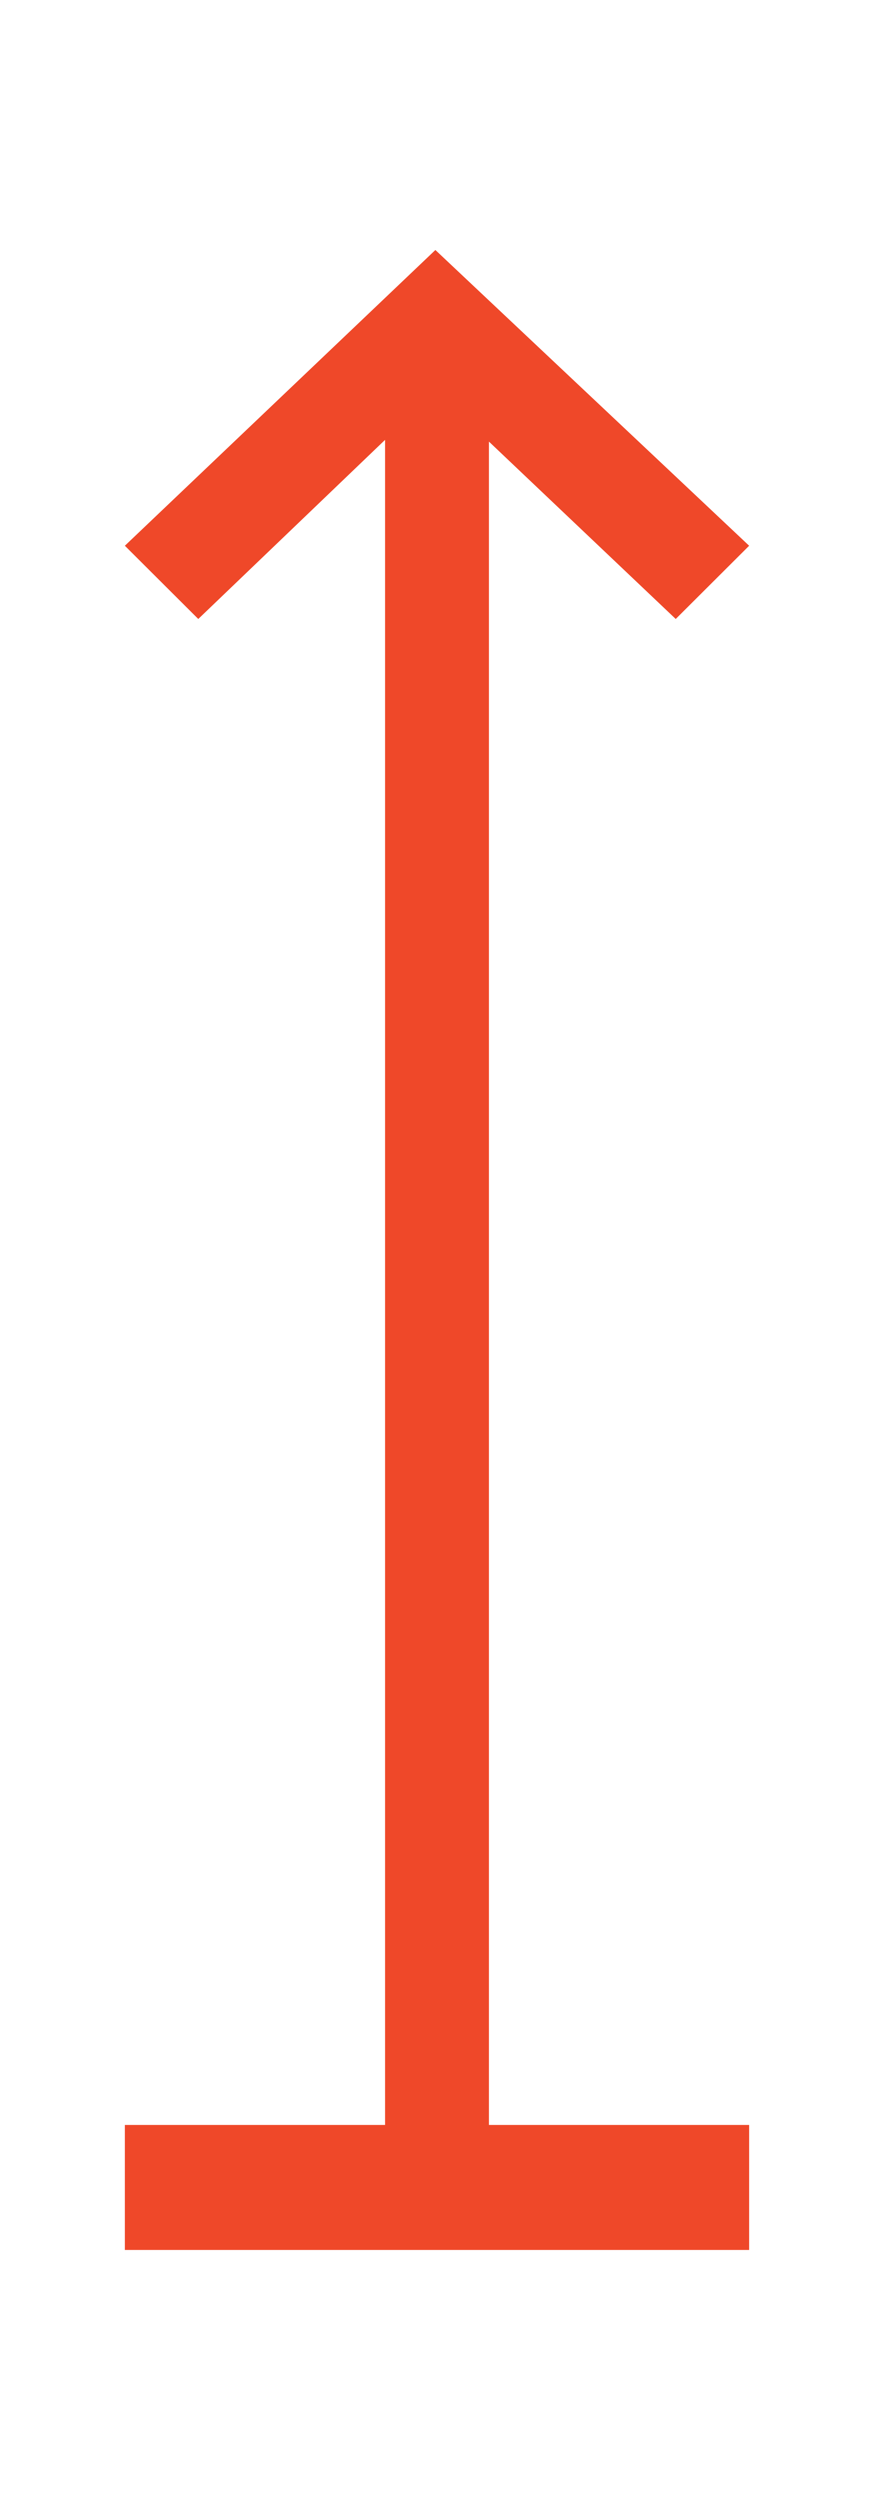 <svg xmlns="http://www.w3.org/2000/svg" width="14" height="40" viewBox="0 0 14 40">
    <g fill="none" fill-rule="evenodd">
        <path fill="#D8D8D8" fill-opacity="0" d="M0 0h14v40H0z"/>
        <path fill="#EF4829" fill-rule="nonzero" d="M6.168 34H2v2h10v-2H7.832V7.066l2.992 2.838L12 8.732 6.974 4 2 8.732l1.176 1.172 2.992-2.866V34z"/>
    </g>
</svg>
